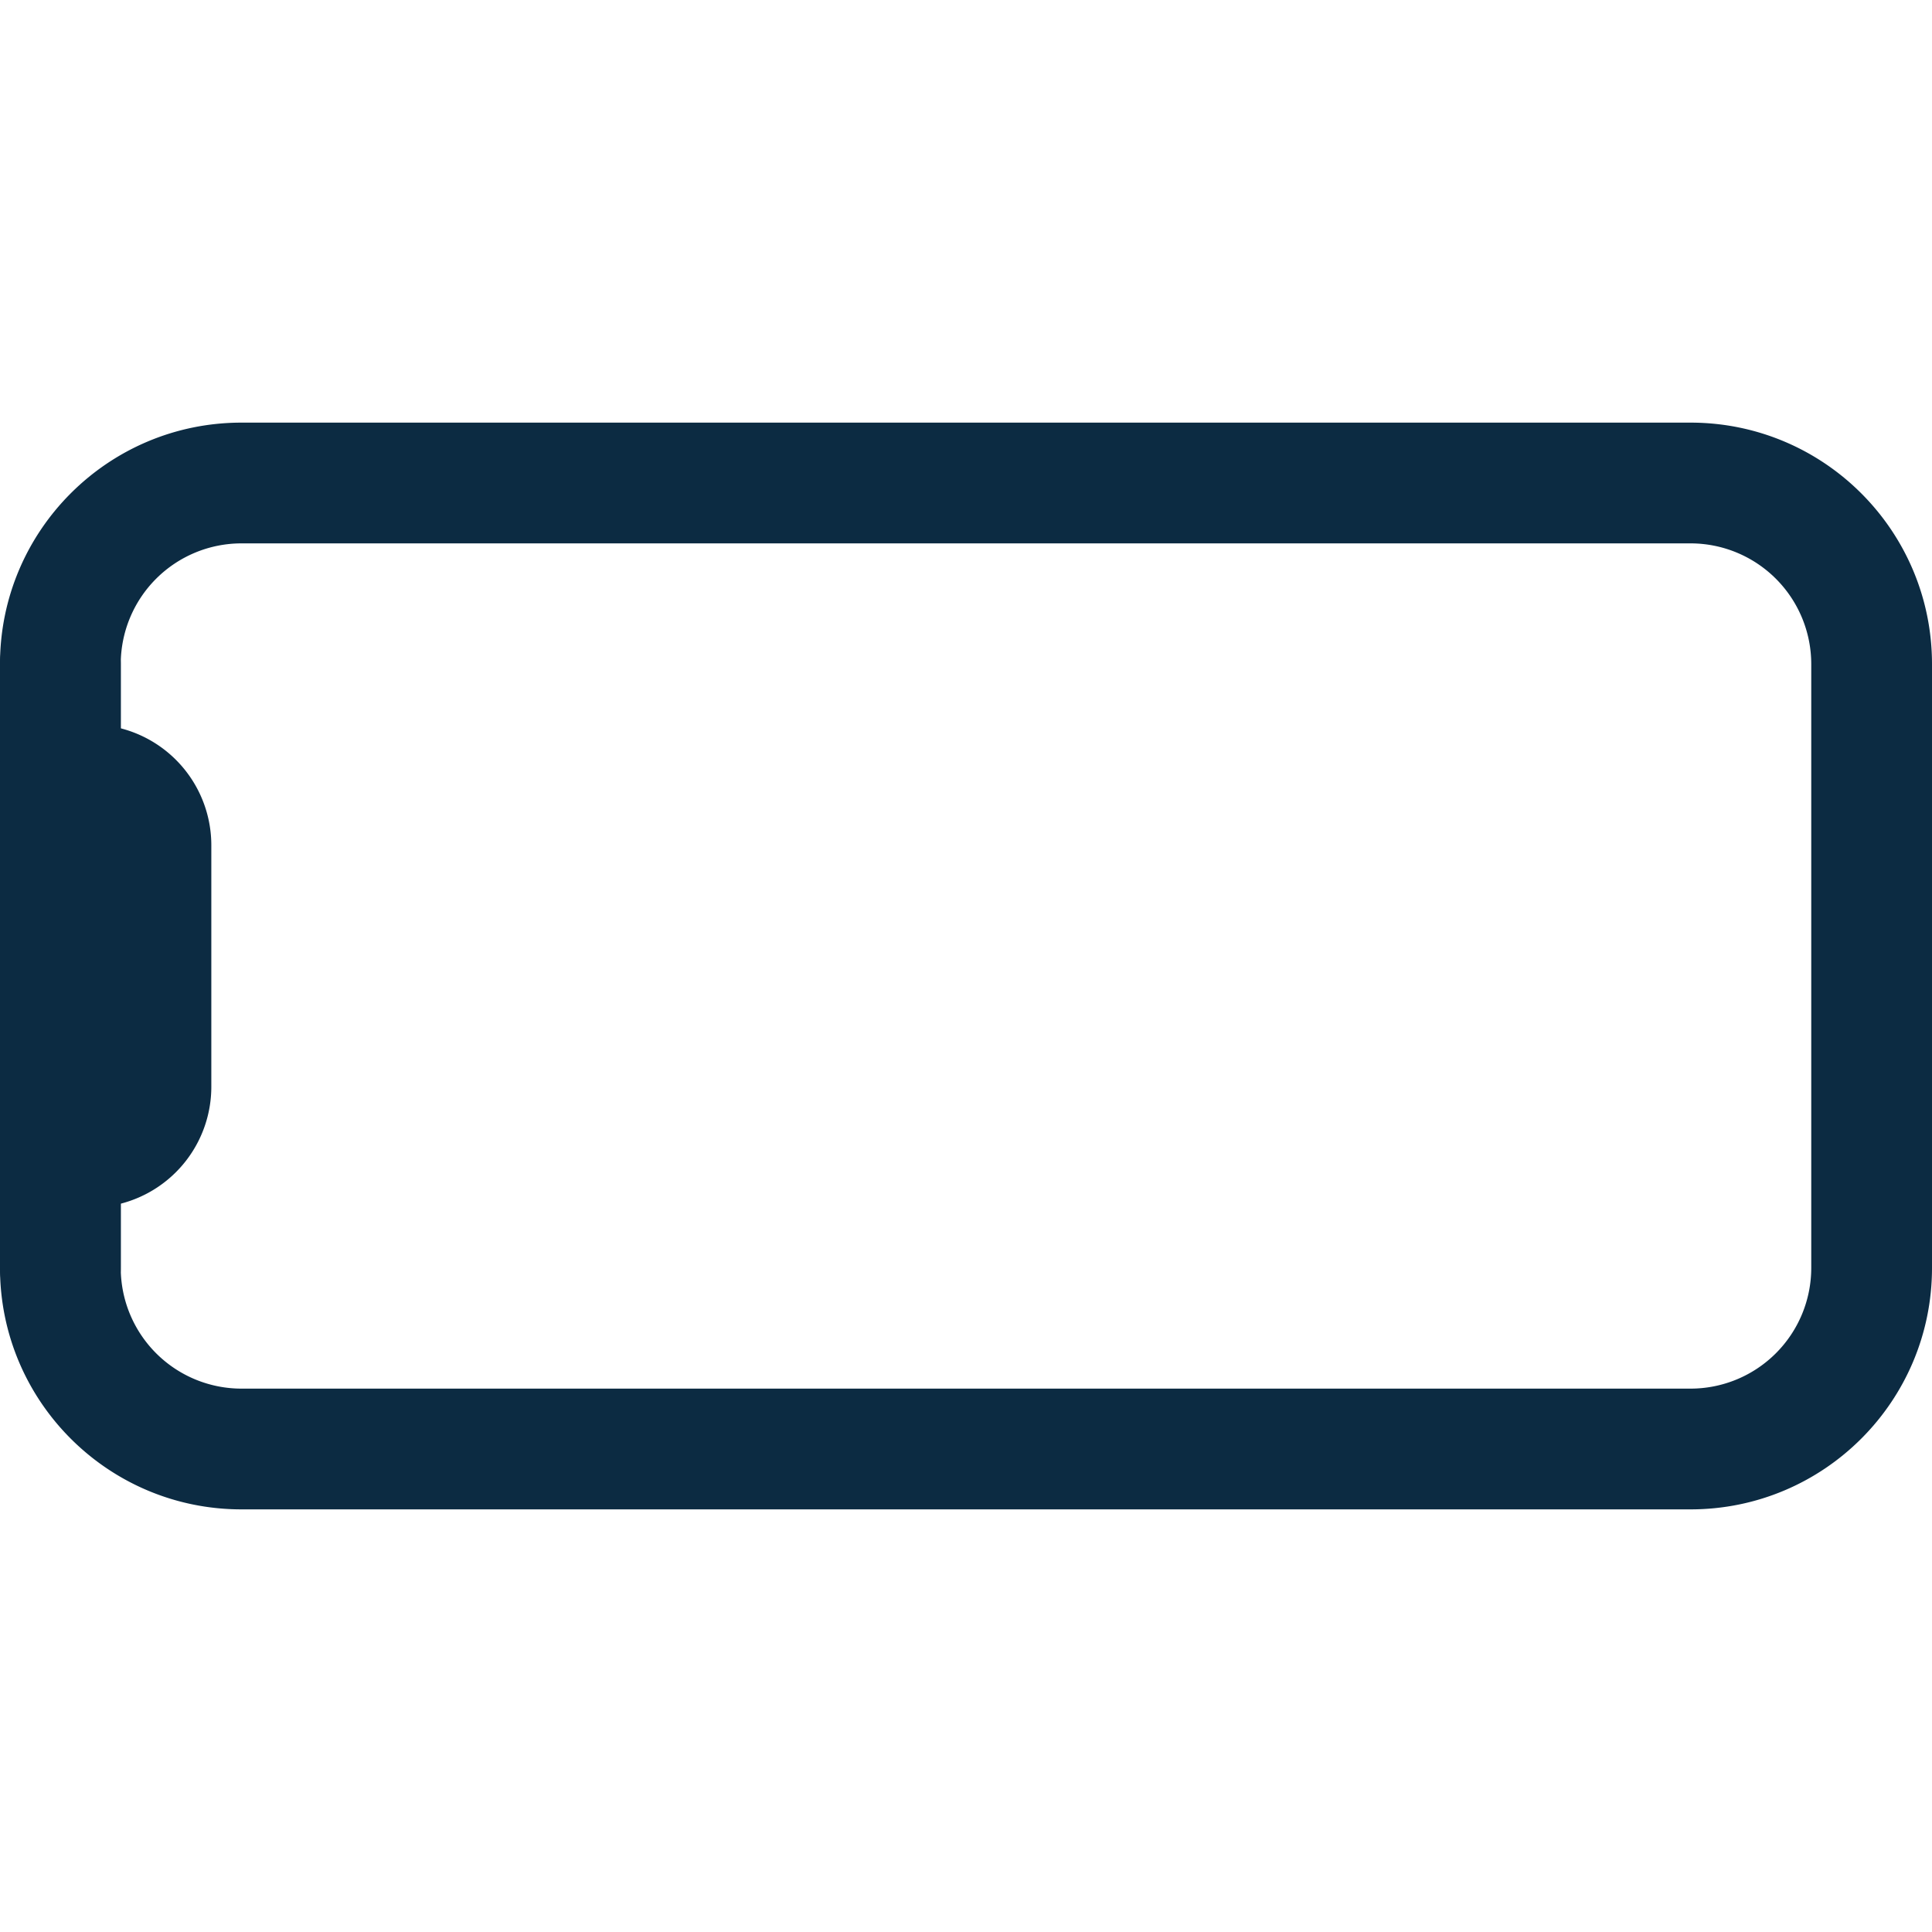 <svg width="100" height="100" viewBox="0 0 100 100" fill="none" xmlns="http://www.w3.org/2000/svg">
    <path fill-rule="evenodd" clip-rule="evenodd" d="M6.25 65.625a6.25 6.25 0 0 0 6.25 6.25h75a6.25 6.25 0 0 0 6.25-6.25v-31.25a6.25 6.25 0 0 0-6.25-6.25h-75a6.25 6.25 0 0 0-6.25 6.25v31.25zm6.25 12.5c-6.904 0-12.5-5.596-12.5-12.5v-31.25c0-6.904 5.596-12.5 12.5-12.5h75c6.904 0 12.5 5.596 12.5 12.5v31.25c0 6.904-5.596 12.5-12.5 12.5h-75z" fill="#0C2B42"/>
    <path fill-rule="evenodd" clip-rule="evenodd" d="M3.125 68.75A3.125 3.125 0 0 1 0 65.625v-4.688a4.688 4.688 0 0 1 4.688-4.687v-12.5A4.688 4.688 0 0 1 0 39.062v-4.687a3.125 3.125 0 1 1 6.25 0v3.323a6.25 6.25 0 0 1 4.688 6.052v12.5a6.25 6.25 0 0 1-4.688 6.052v3.323c0 1.726-1.4 3.125-3.125 3.125z" fill="#0C2B42"/>
</svg>
